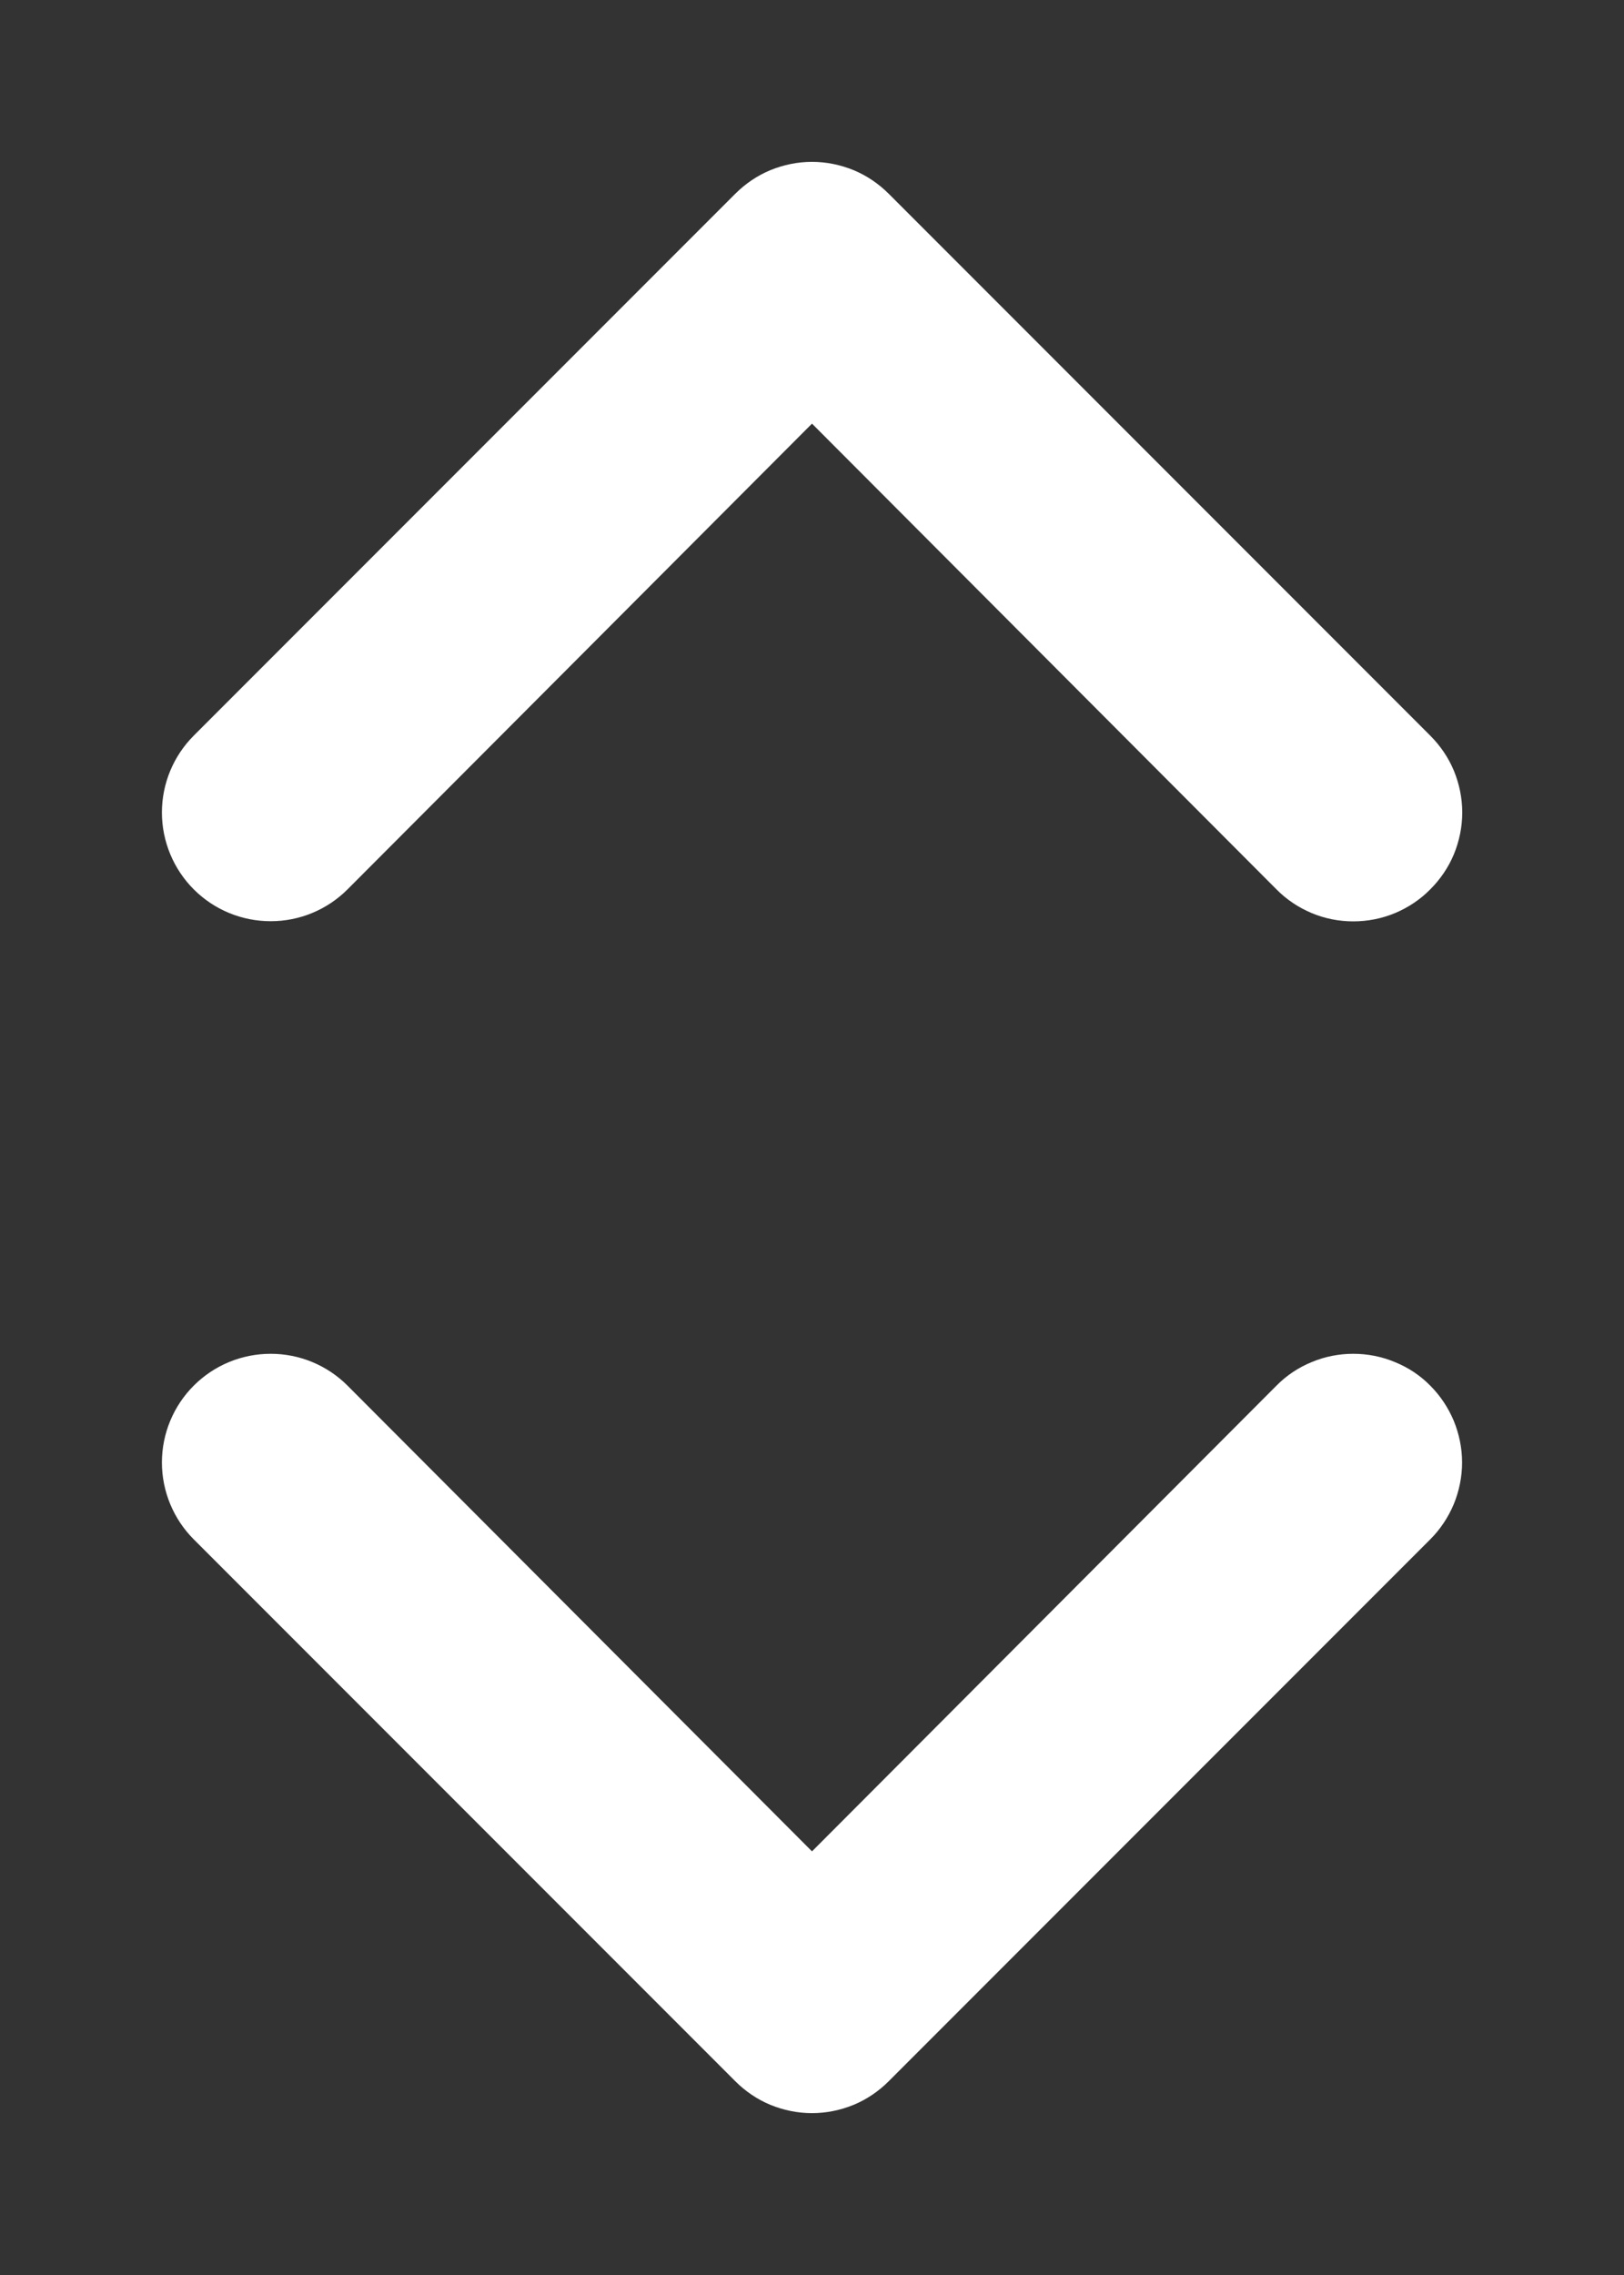 <svg width="10" height="14" viewBox="0 0 10 14" fill="none" xmlns="http://www.w3.org/2000/svg">
<rect x="0" y="0" width="10" height="14" fill="#333333" stroke="none"/>
<path d="M7.86 8.527L5 11.393L2.14 8.527C2.014 8.401 1.844 8.331 1.667 8.331C1.489 8.331 1.319 8.401 1.193 8.527C1.068 8.652 0.997 8.822 0.997 9C0.997 9.177 1.068 9.348 1.193 9.473L4.527 12.807C4.589 12.869 4.662 12.919 4.744 12.953C4.825 12.986 4.912 13.004 5 13.004C5.088 13.004 5.175 12.986 5.256 12.953C5.338 12.919 5.411 12.869 5.473 12.807L8.807 9.473C8.869 9.411 8.918 9.337 8.952 9.256C8.985 9.175 9.003 9.088 9.003 9C9.003 8.912 8.985 8.825 8.952 8.744C8.918 8.663 8.869 8.589 8.807 8.527C8.745 8.464 8.671 8.415 8.589 8.382C8.508 8.348 8.421 8.331 8.333 8.331C8.245 8.331 8.158 8.348 8.077 8.382C7.996 8.415 7.922 8.464 7.86 8.527ZM2.14 5.473L5 2.607L7.86 5.473C7.922 5.536 7.996 5.585 8.077 5.619C8.158 5.653 8.245 5.67 8.333 5.67C8.421 5.67 8.508 5.653 8.59 5.619C8.671 5.585 8.745 5.536 8.807 5.473C8.869 5.411 8.919 5.338 8.953 5.256C8.986 5.175 9.004 5.088 9.004 5C9.004 4.912 8.986 4.825 8.953 4.744C8.919 4.662 8.869 4.589 8.807 4.527L5.473 1.193C5.411 1.131 5.338 1.081 5.256 1.047C5.175 1.014 5.088 0.996 5 0.996C4.912 0.996 4.825 1.014 4.744 1.047C4.662 1.081 4.589 1.131 4.527 1.193L1.193 4.527C1.068 4.652 0.997 4.822 0.997 5C0.997 5.177 1.068 5.348 1.193 5.473C1.319 5.599 1.489 5.669 1.667 5.669C1.844 5.669 2.014 5.599 2.14 5.473Z" fill="white"/>
</svg>
